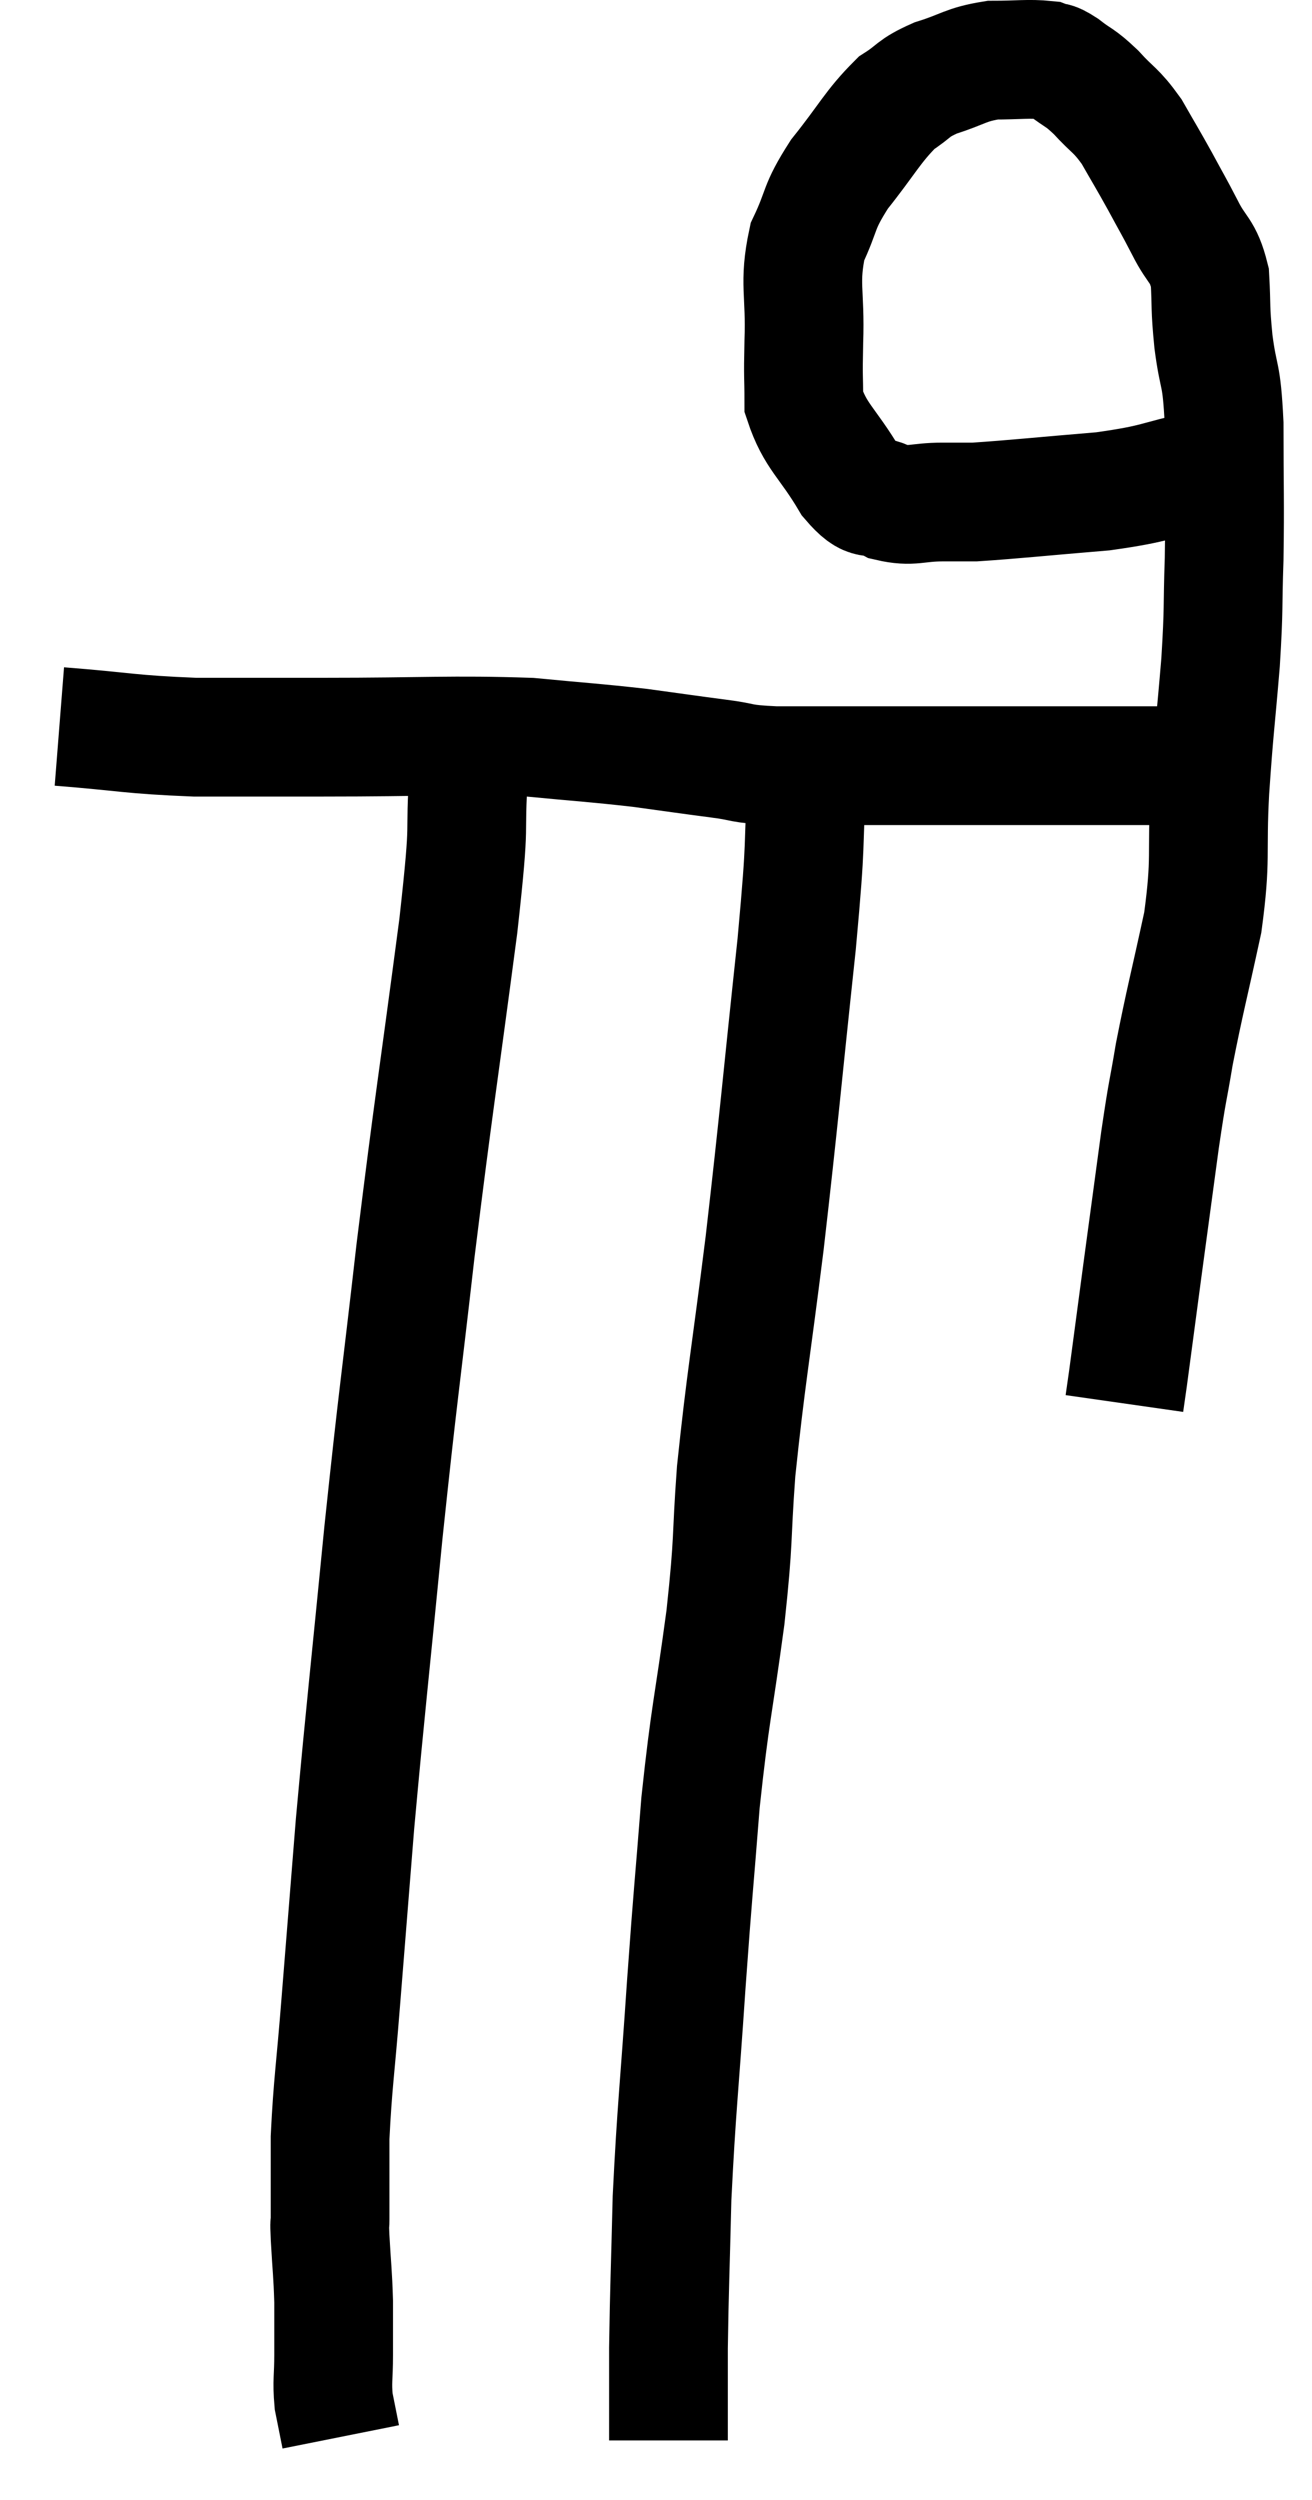 <svg xmlns="http://www.w3.org/2000/svg" viewBox="15.62 5.887 22.1 42.093" width="22.1" height="42.093"><path d="M 16.62 18.12 C 17.76 18.21, 17.79 18.255, 18.9 18.3 C 19.98 18.3, 19.65 18.3, 21.06 18.3 C 22.8 18.3, 23.205 18.255, 24.54 18.3 C 25.47 18.39, 25.605 18.39, 26.4 18.48 C 27.06 18.57, 27.15 18.585, 27.72 18.66 C 28.2 18.72, 28.035 18.75, 28.68 18.78 C 29.49 18.78, 29.625 18.78, 30.3 18.78 C 30.84 18.78, 30.795 18.78, 31.38 18.78 C 32.01 18.78, 32.145 18.78, 32.64 18.78 C 33 18.78, 32.94 18.78, 33.36 18.78 C 33.84 18.78, 33.855 18.78, 34.32 18.78 C 34.77 18.78, 34.8 18.78, 35.22 18.78 C 35.61 18.78, 35.805 18.78, 36 18.78 L 36 18.78" fill="none" stroke="black" stroke-width="2"></path><path d="M 36.72 13.8 C 36.3 13.8, 36.51 13.71, 35.88 13.8 C 35.04 13.98, 35.16 14.025, 34.2 14.16 C 33.12 14.25, 32.715 14.295, 32.04 14.34 C 31.77 14.34, 31.86 14.34, 31.5 14.34 C 31.05 14.34, 30.99 14.43, 30.6 14.34 C 30.27 14.16, 30.3 14.4, 29.94 13.98 C 29.55 13.32, 29.355 13.245, 29.16 12.66 C 29.16 12.15, 29.145 12.315, 29.16 11.64 C 29.19 10.8, 29.07 10.665, 29.22 9.96 C 29.49 9.39, 29.385 9.405, 29.76 8.82 C 30.24 8.22, 30.315 8.025, 30.72 7.62 C 31.05 7.41, 30.975 7.38, 31.38 7.2 C 31.86 7.05, 31.875 6.975, 32.34 6.9 C 32.79 6.9, 32.94 6.87, 33.24 6.9 C 33.39 6.96, 33.33 6.885, 33.54 7.02 C 33.81 7.23, 33.795 7.17, 34.08 7.44 C 34.38 7.77, 34.41 7.725, 34.68 8.1 C 34.92 8.52, 34.935 8.535, 35.16 8.94 C 35.37 9.33, 35.37 9.315, 35.58 9.72 C 35.79 10.14, 35.88 10.08, 36 10.56 C 36.03 11.1, 36 11.025, 36.06 11.64 C 36.15 12.33, 36.195 12.105, 36.24 13.02 C 36.24 14.16, 36.255 14.295, 36.24 15.3 C 36.21 16.17, 36.24 16.065, 36.18 17.04 C 36.09 18.12, 36.075 18.105, 36 19.2 C 35.94 20.31, 36.03 20.31, 35.88 21.42 C 35.64 22.53, 35.58 22.725, 35.4 23.64 C 35.28 24.36, 35.295 24.165, 35.16 25.08 C 35.01 26.19, 34.995 26.295, 34.86 27.3 C 34.74 28.2, 34.695 28.545, 34.62 29.1 C 34.59 29.31, 34.575 29.415, 34.56 29.52 L 34.56 29.52" fill="none" stroke="black" stroke-width="2"></path><path d="M 29.22 18.96 C 29.13 20.37, 29.22 19.815, 29.04 21.78 C 28.77 24.3, 28.755 24.6, 28.5 26.82 C 28.26 28.74, 28.185 29.085, 28.02 30.66 C 27.93 31.89, 27.99 31.725, 27.84 33.12 C 27.63 34.68, 27.585 34.695, 27.42 36.24 C 27.3 37.77, 27.3 37.635, 27.18 39.3 C 27.06 41.1, 27.015 41.37, 26.94 42.9 C 26.91 44.16, 26.895 44.4, 26.88 45.42 C 26.88 46.2, 26.88 46.59, 26.88 46.98 C 26.88 46.98, 26.88 46.98, 26.88 46.98 L 26.88 46.98" fill="none" stroke="black" stroke-width="2"></path><path d="M 23.58 17.82 C 23.55 18.33, 23.58 17.925, 23.52 18.84 C 23.43 20.16, 23.565 19.455, 23.34 21.48 C 22.98 24.21, 22.935 24.39, 22.62 26.94 C 22.35 29.31, 22.335 29.265, 22.08 31.68 C 21.84 34.14, 21.78 34.62, 21.6 36.6 C 21.48 38.1, 21.465 38.28, 21.36 39.6 C 21.27 40.74, 21.225 40.965, 21.18 41.88 C 21.18 42.57, 21.18 42.84, 21.18 43.26 C 21.18 43.41, 21.165 43.215, 21.18 43.56 C 21.21 44.1, 21.225 44.145, 21.24 44.64 C 21.24 45.09, 21.24 45.12, 21.24 45.54 C 21.24 45.93, 21.21 45.975, 21.24 46.32 C 21.3 46.62, 21.33 46.77, 21.36 46.92 C 21.36 46.92, 21.36 46.92, 21.36 46.92 L 21.36 46.92" fill="none" stroke="black" stroke-width="2"></path></svg>